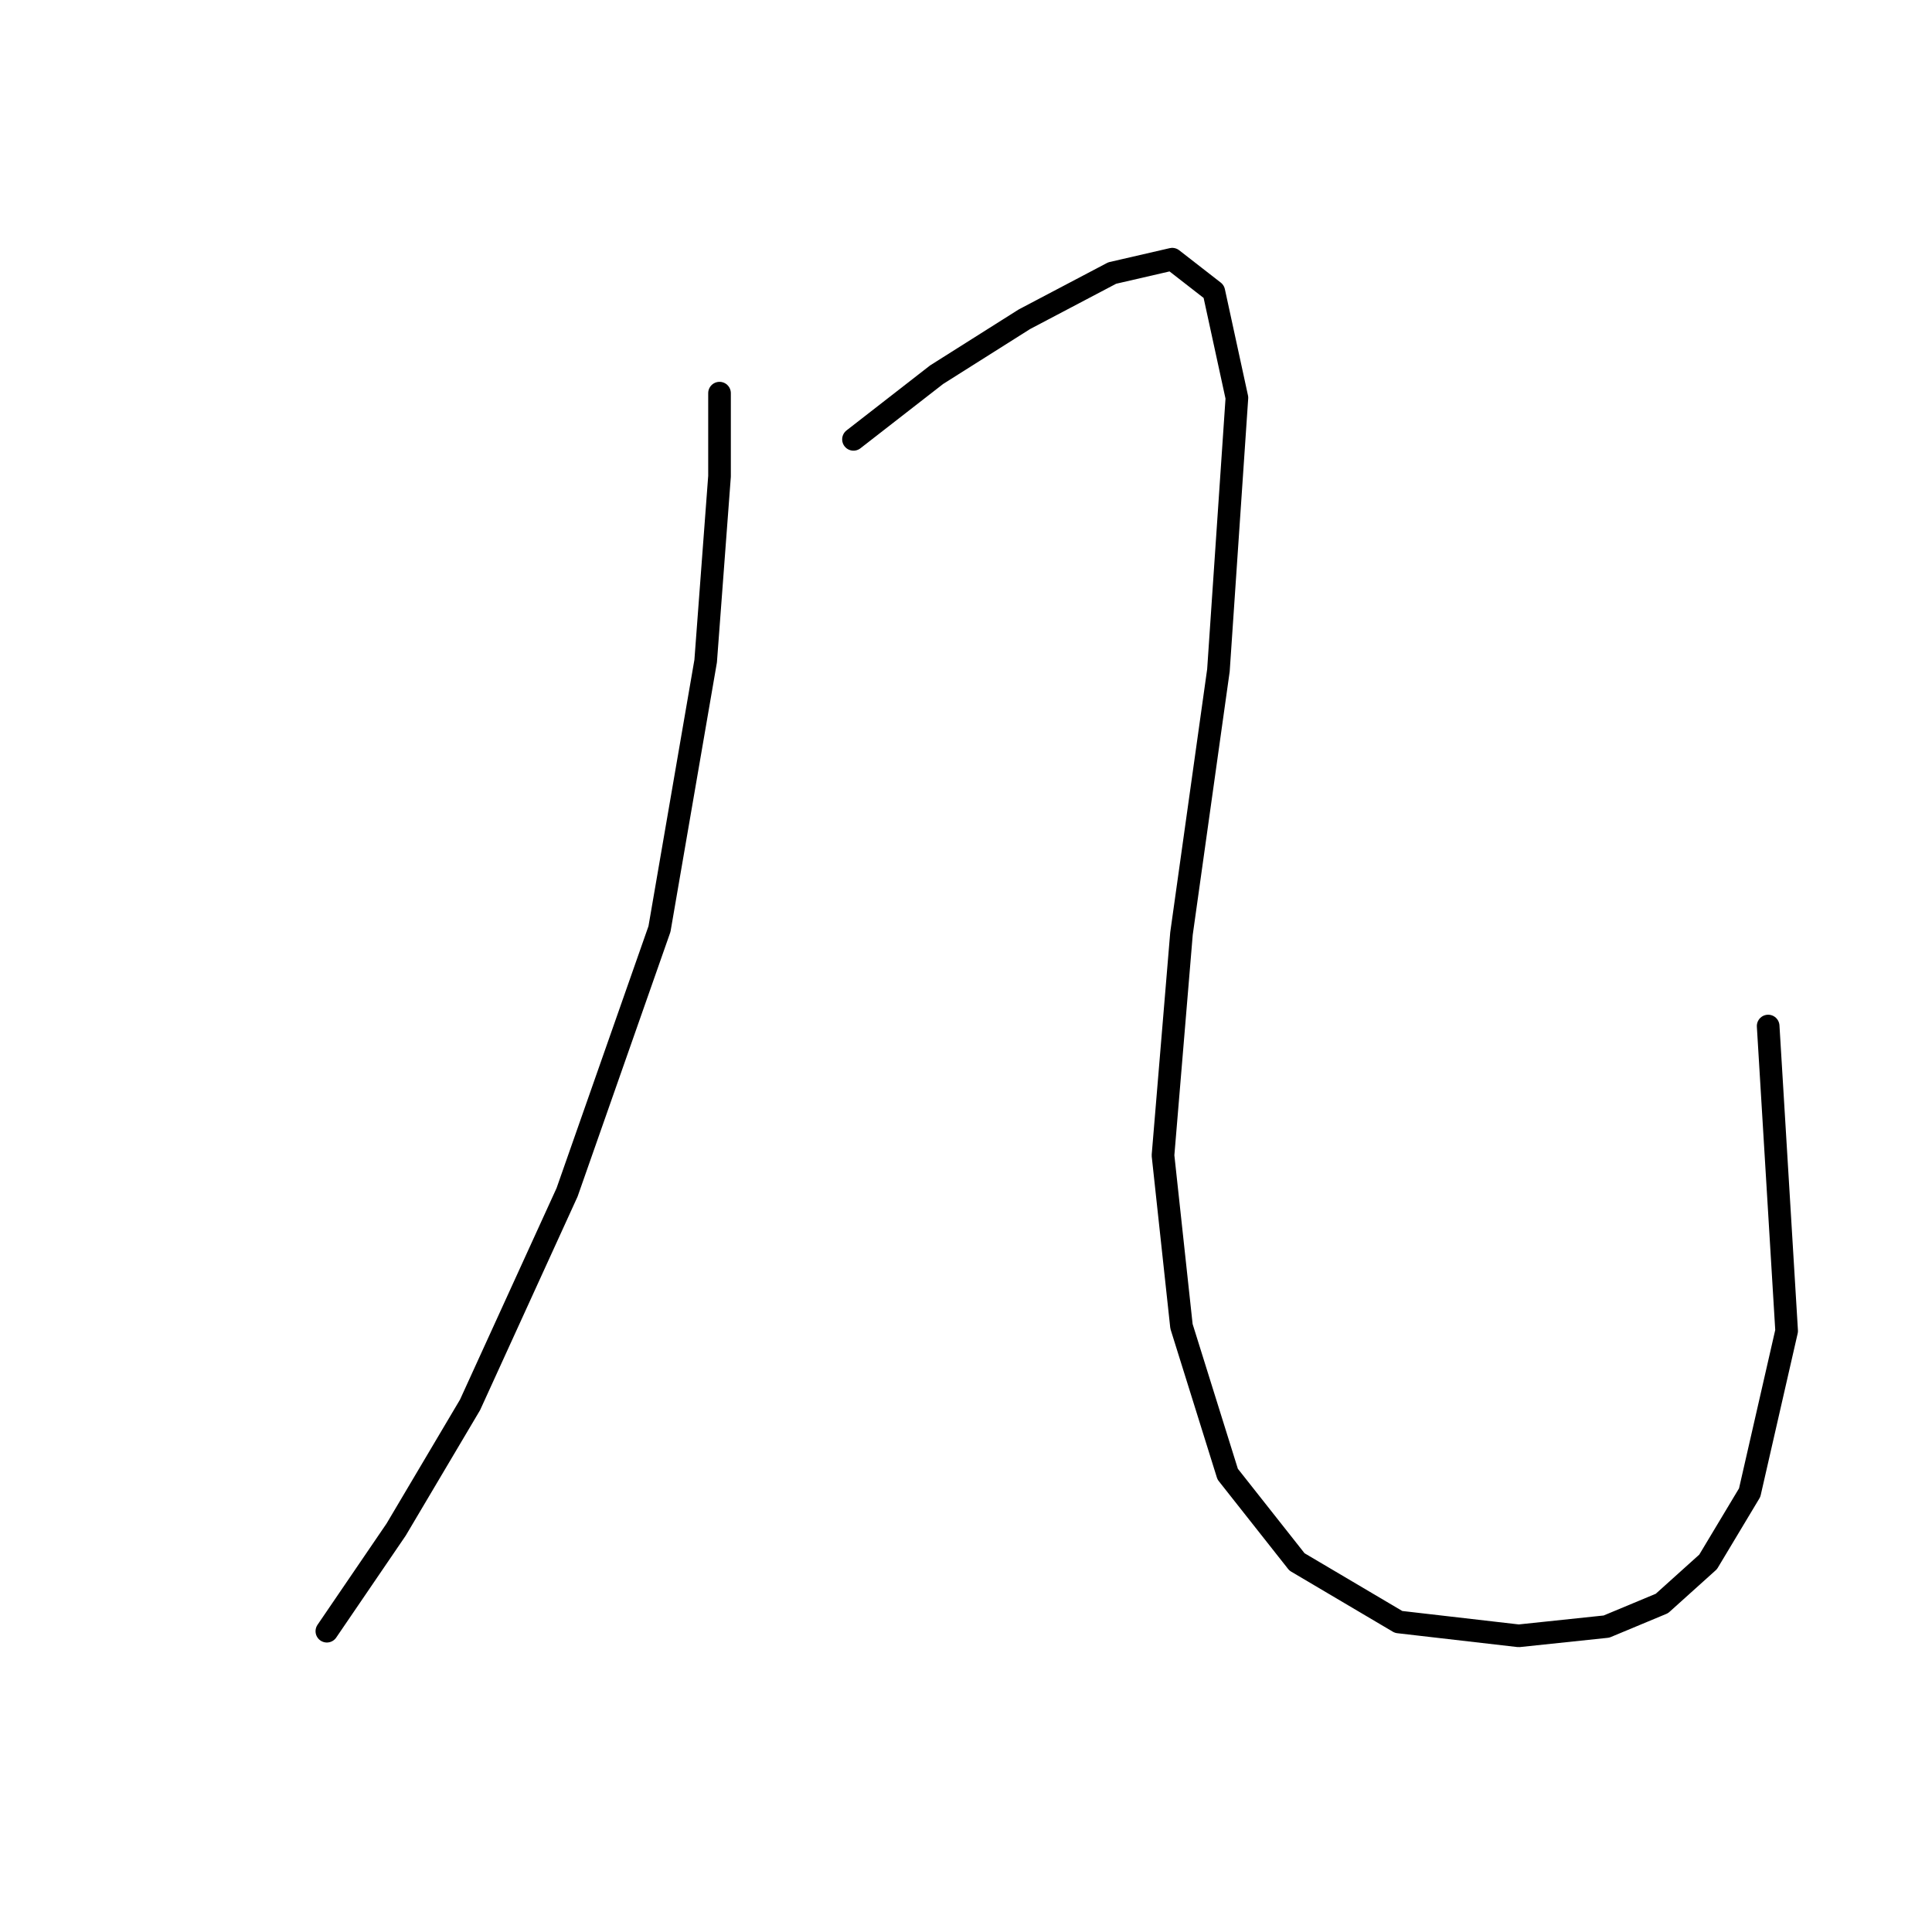 <?xml version="1.0" standalone="no"?>
    <svg width="256" height="256" xmlns="http://www.w3.org/2000/svg" version="1.1">
    <polyline stroke="black" stroke-width="3" stroke-linecap="round" fill="transparent" stroke-linejoin="round" points="95.34 52.095 95.34 63.113 93.504 87.598 87.383 123.1 75.14 157.991 62.286 186.148 52.492 202.675 43.311 216.142 43.311 216.142 " />
        <polyline stroke="black" stroke-width="3" stroke-linecap="round" fill="transparent" stroke-linejoin="round" points="113.091 58.216 124.11 49.647 135.74 42.302 147.37 36.18 155.327 34.344 160.836 38.629 163.897 52.707 161.448 88.822 156.552 123.713 154.103 153.094 156.552 175.742 162.673 195.33 171.854 206.96 185.321 214.918 201.236 216.754 212.866 215.53 220.211 212.469 226.332 206.96 231.841 197.778 236.738 176.354 234.29 135.955 234.29 135.955 " />
        </svg>